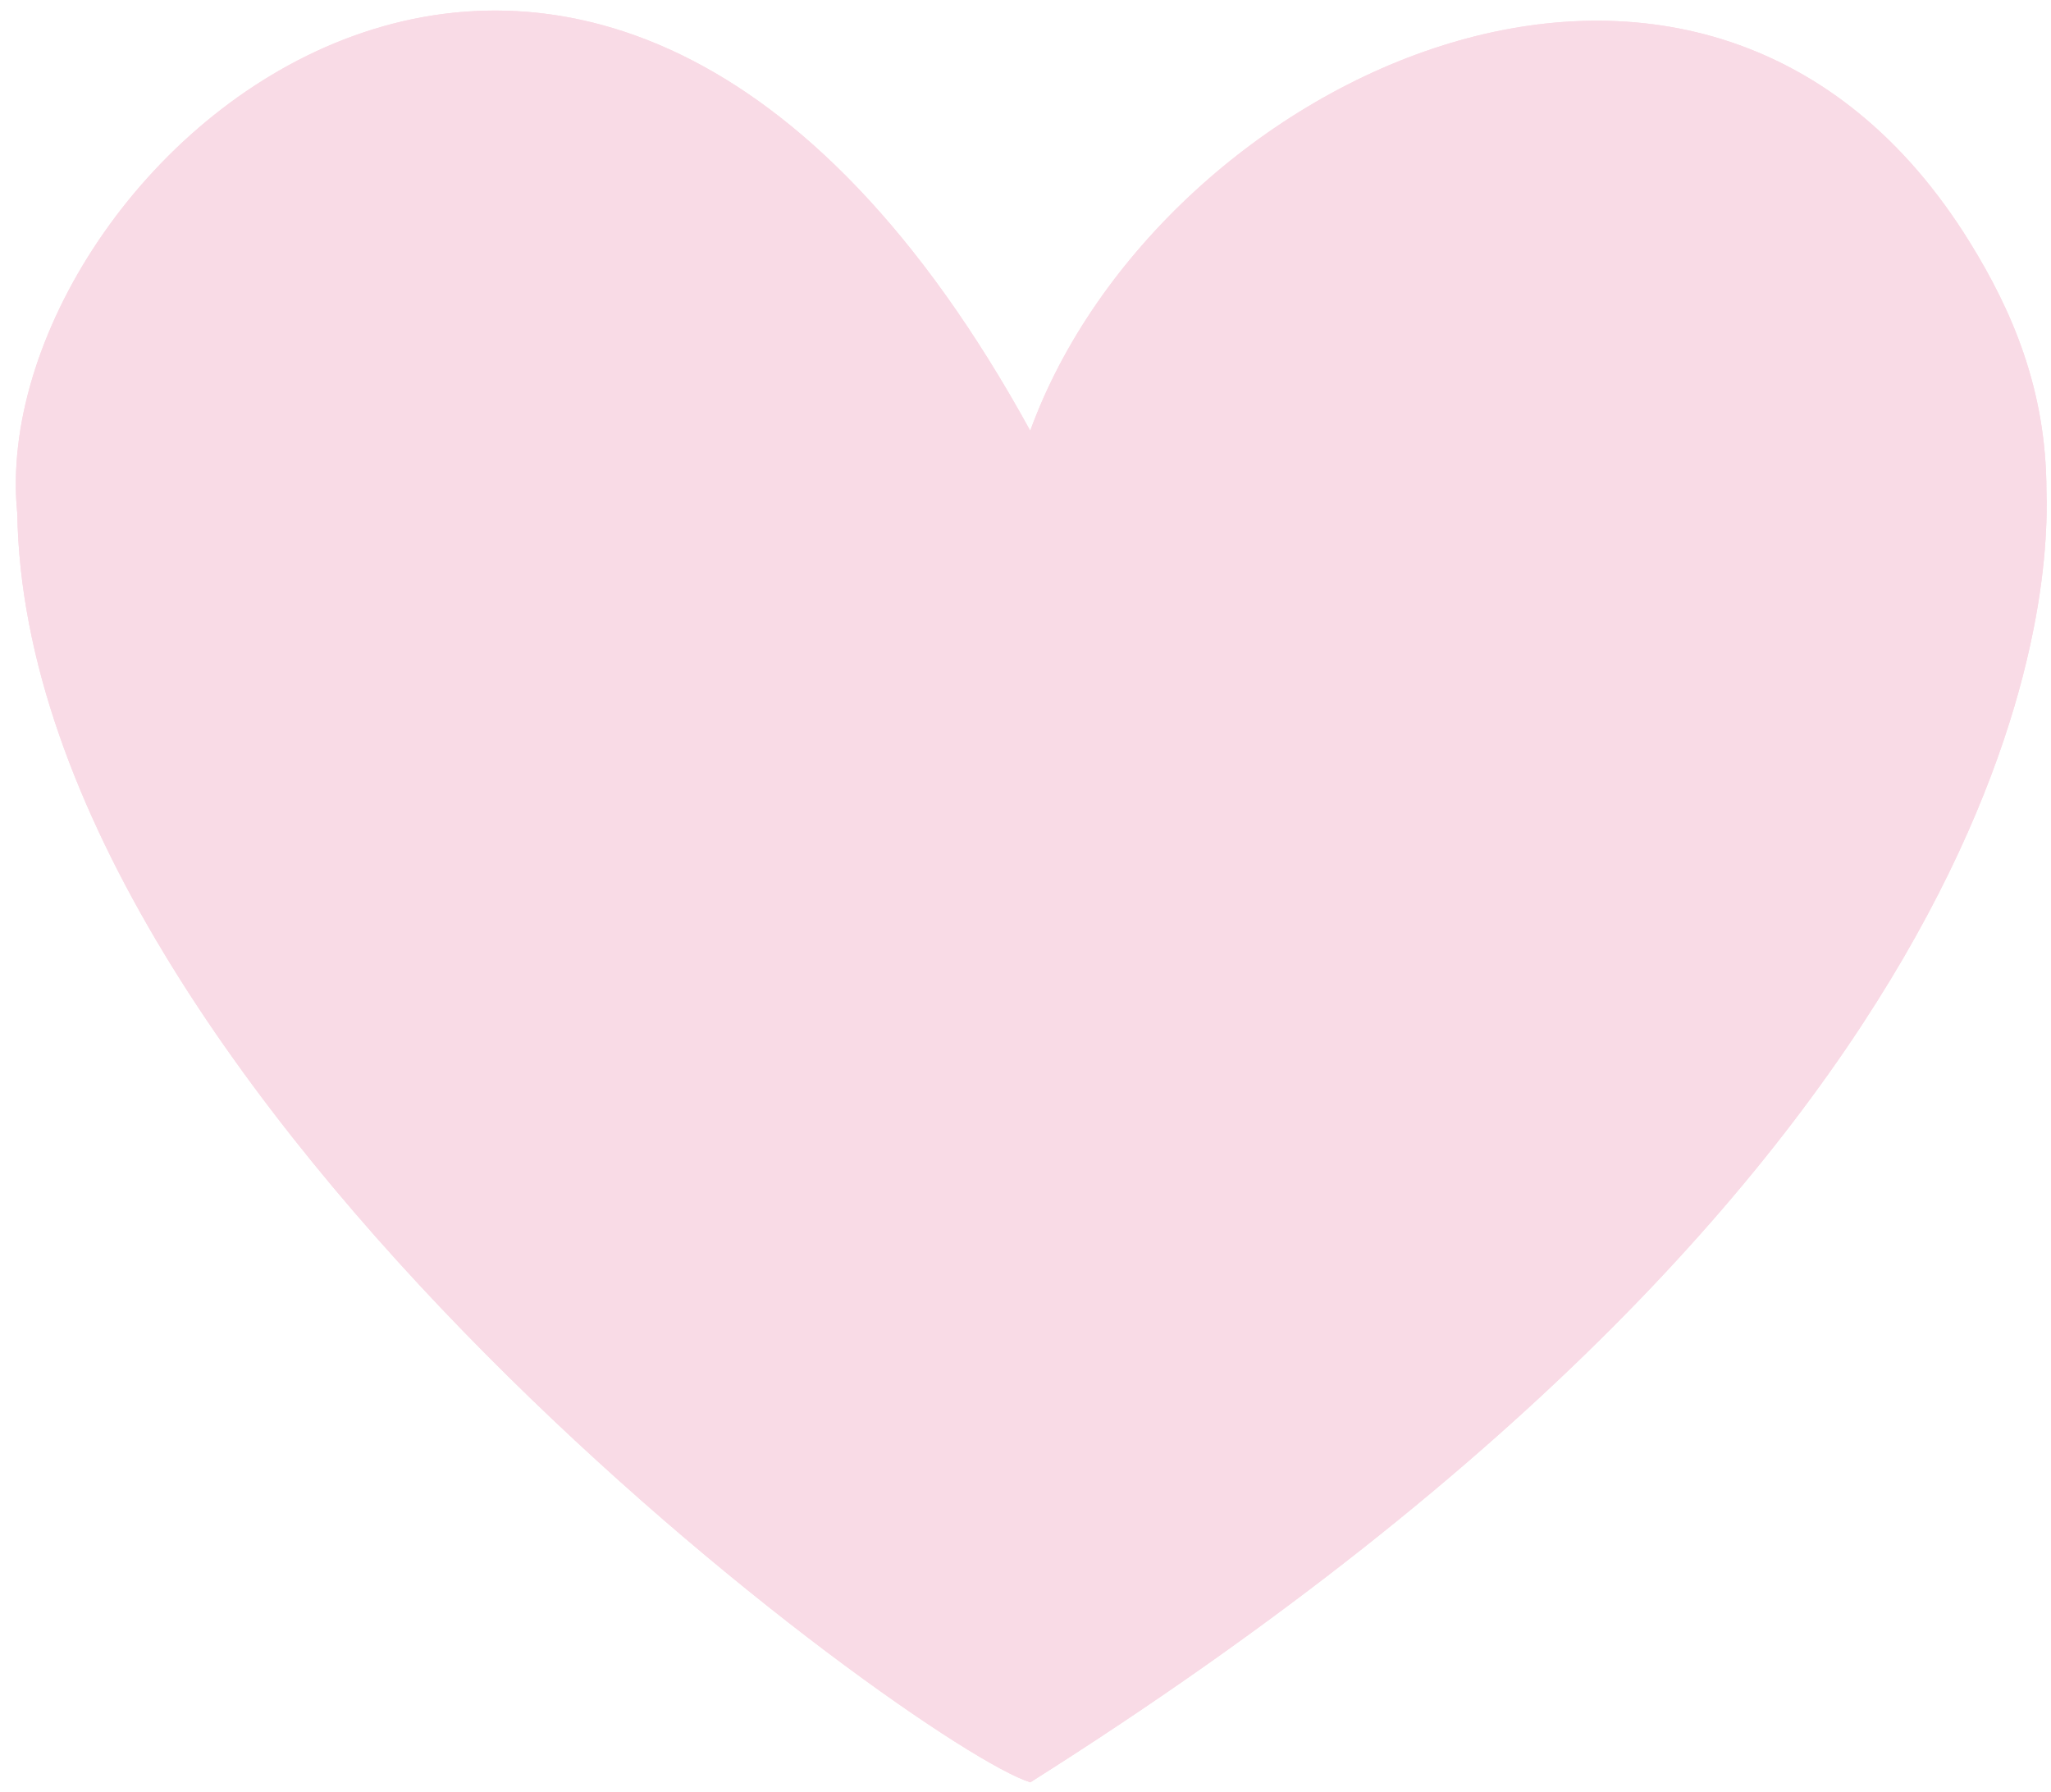 <?xml version="1.0" encoding="UTF-8"?><svg id="Layer_1" xmlns="http://www.w3.org/2000/svg" width="238.42" height="208.27" xmlns:xlink="http://www.w3.org/1999/xlink" viewBox="0 0 238.42 208.27"><defs><style>.cls-1{clip-path:url(#clippath-1);}.cls-2{fill:none;}.cls-3{opacity:.62;}.cls-4{fill:#f6c5d6;}</style><clipPath id="clippath"><rect class="cls-2" x="548.38" y="-84.87" width="239" height="209"/></clipPath><clipPath id="clippath-1"><rect class="cls-2" x=".38" y="-.24" width="239" height="209"/></clipPath></defs><g id="Group_168" class="cls-3"><g class="cls-1"><g id="Group_1-3"><path id="Path_1-3" class="cls-4" d="m119.76,50.06c15.03-41.29,78.58-71.5,109.24-21.87,4.85,7.85,8.89,17.05,8.89,28.91.37,11.49-1.48,76.37-118.12,150.06C106.8,203.16,3.12,127.54,2.01,59.7-2.07,19.29,68.29-43.72,119.76,50.06"/><path id="Path_2-3" class="cls-4" d="m119.76,50.06c15.03-41.29,78.58-71.5,109.24-21.87,4.85,7.85,8.89,17.05,8.89,28.91.37,11.49-1.48,76.37-118.12,150.06C106.8,203.16,3.12,127.54,2.01,59.7-2.07,19.29,68.29-43.72,119.76,50.06Z"/></g></g></g></svg>